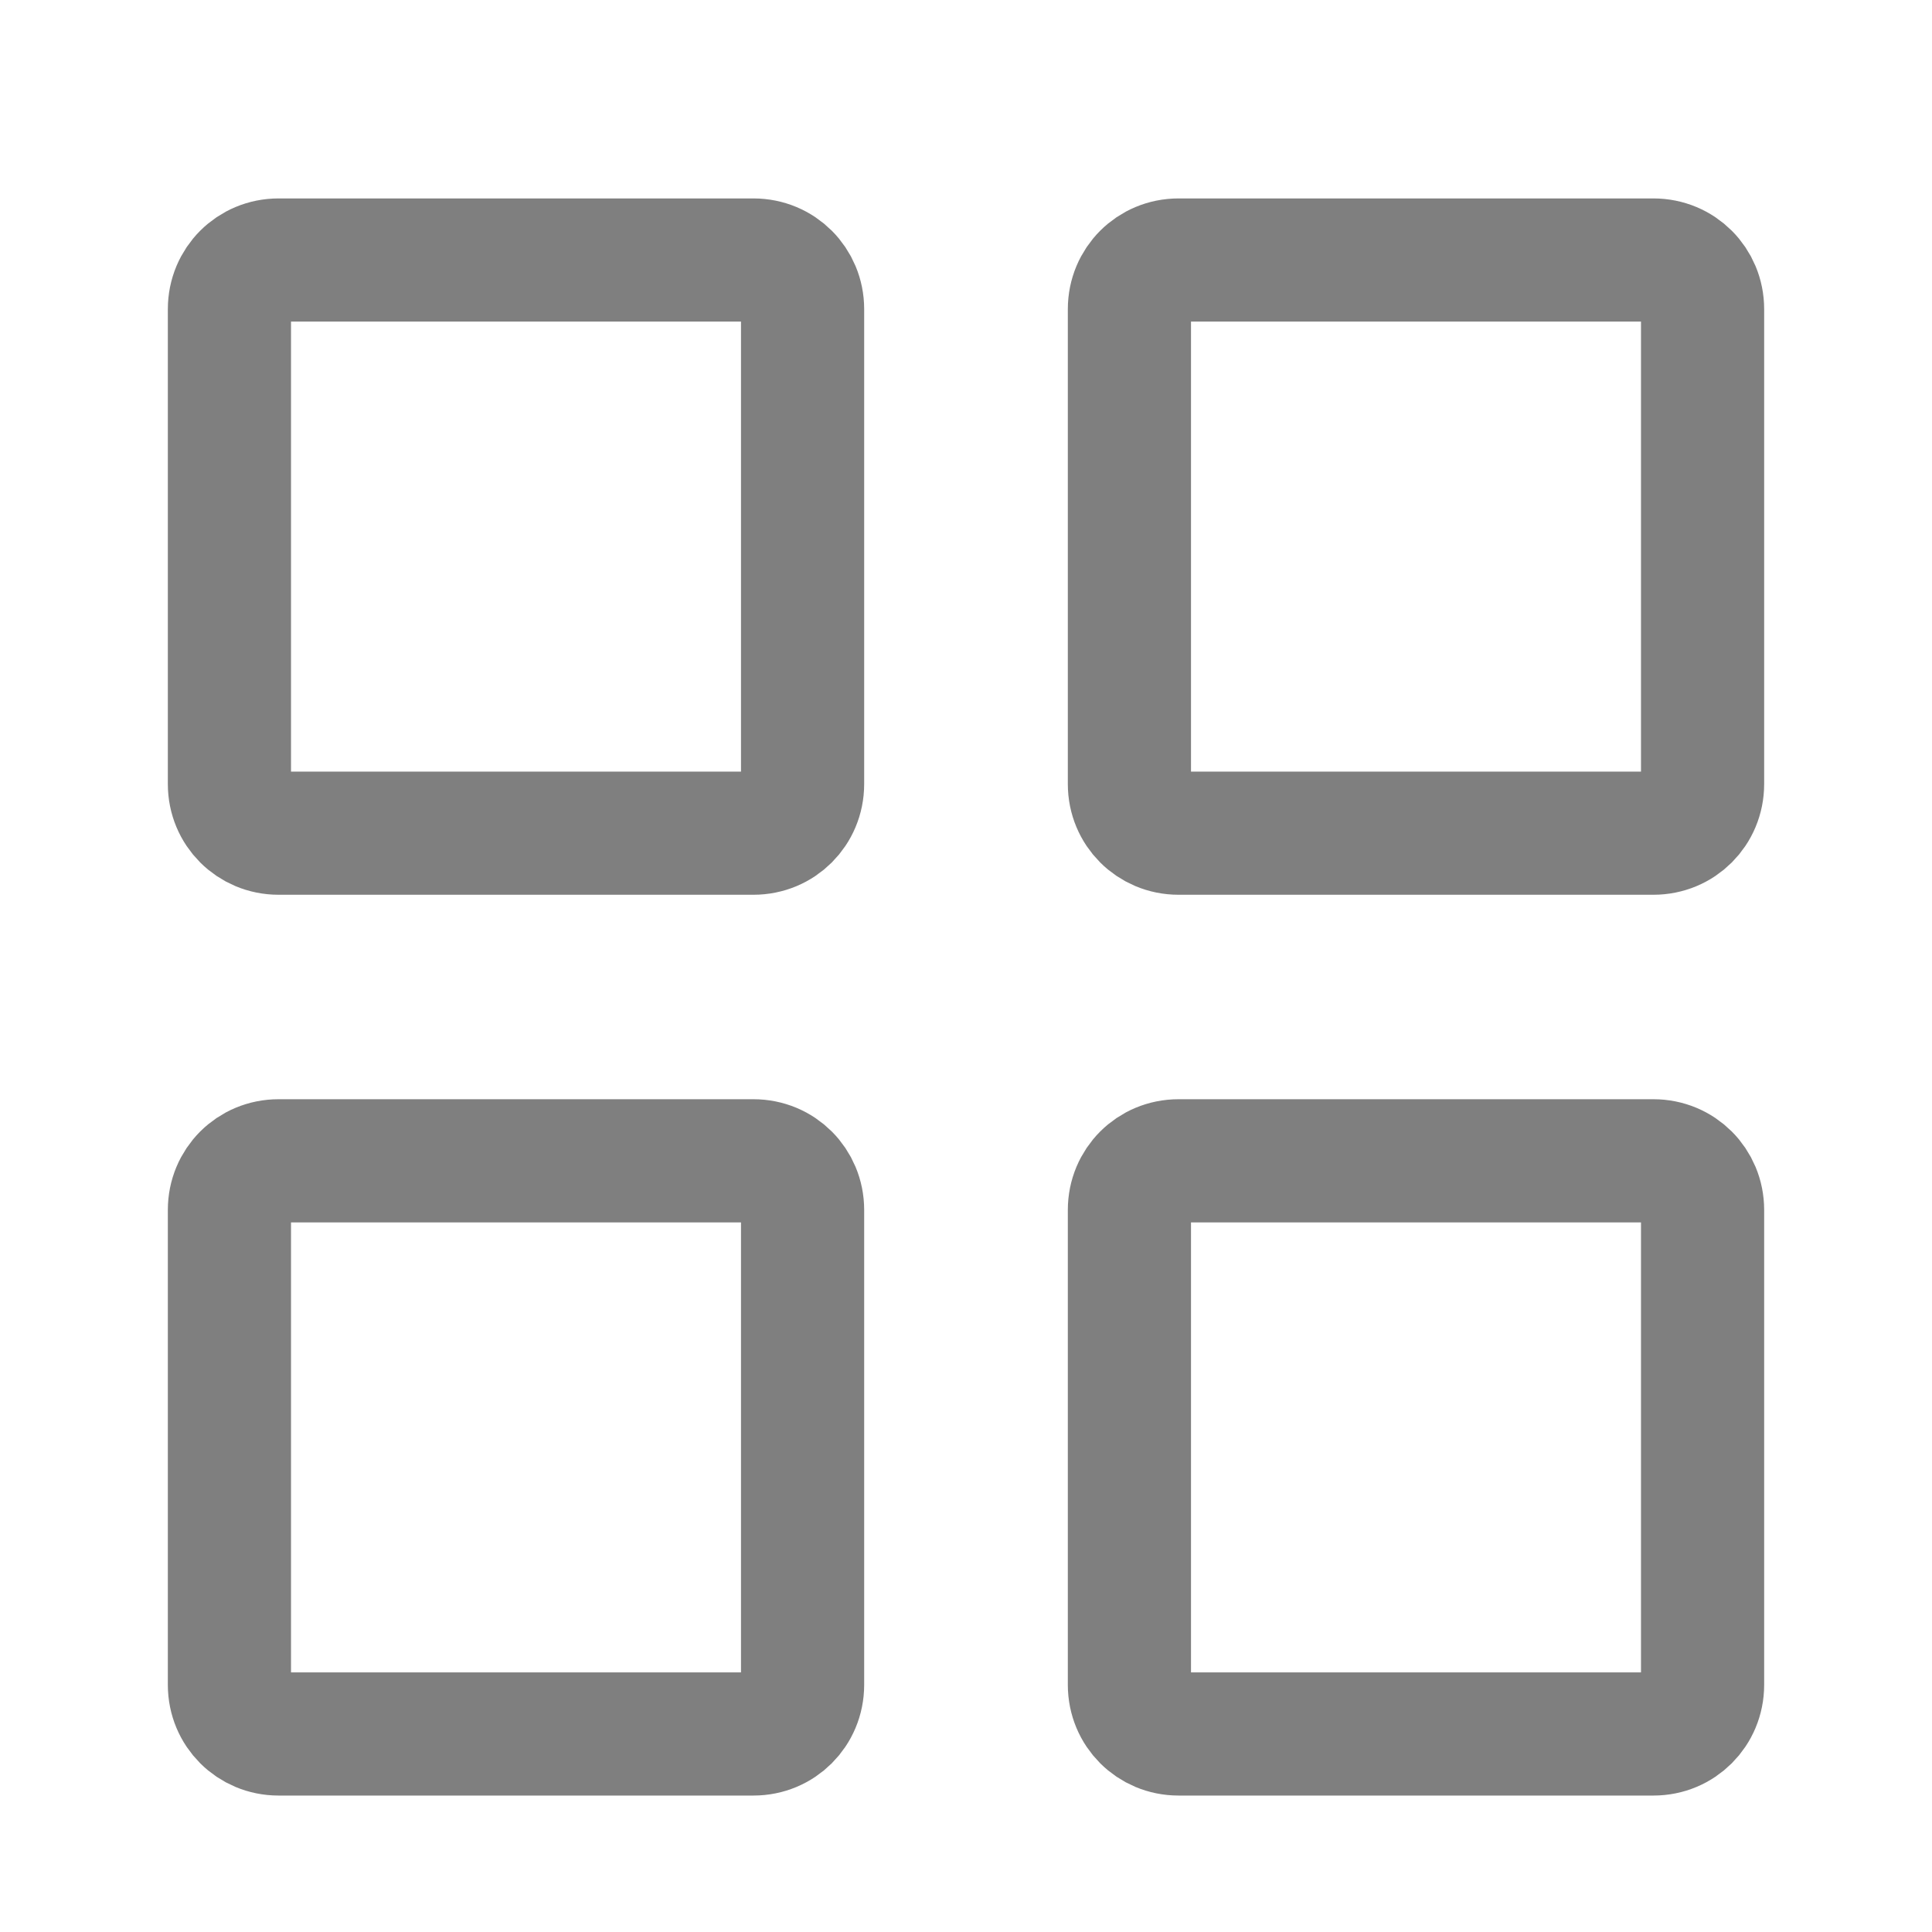 <?xml version="1.0" encoding="UTF-8"?><svg id="Layer_1" xmlns="http://www.w3.org/2000/svg" viewBox="0 0 24 24"><defs><style>.cls-1{fill:none;opacity:.5;stroke:#000;stroke-miterlimit:5.33;stroke-width:1.53px;}</style></defs><path class="cls-1" d="M14.03,20.93v-5.9c0-.34,.27-.61,.61-.61h5.9c.34,0,.61,.27,.61,.61h0v5.9c0,.34-.27,.61-.61,.61h-5.9c-.34,0-.61-.27-.61-.61h0Zm-11.18,0v-5.9c0-.34,.27-.61,.61-.61h5.9c.34,0,.61,.27,.61,.61h0v5.9c0,.34-.27,.61-.61,.61H3.46c-.34,0-.61-.27-.61-.61h0ZM14.03,9.74V3.84c0-.34,.27-.61,.61-.61h5.9c.34,0,.61,.27,.61,.61h0v5.9c0,.34-.27,.61-.61,.61h-5.9c-.34,0-.61-.27-.61-.61,0,0,0,0,0,0Zm-11.18,0V3.84c0-.34,.27-.61,.61-.61h5.9c.34,0,.61,.27,.61,.61h0v5.9c0,.34-.27,.61-.61,.61H3.46c-.34,0-.61-.27-.61-.61h0Z"/></svg>